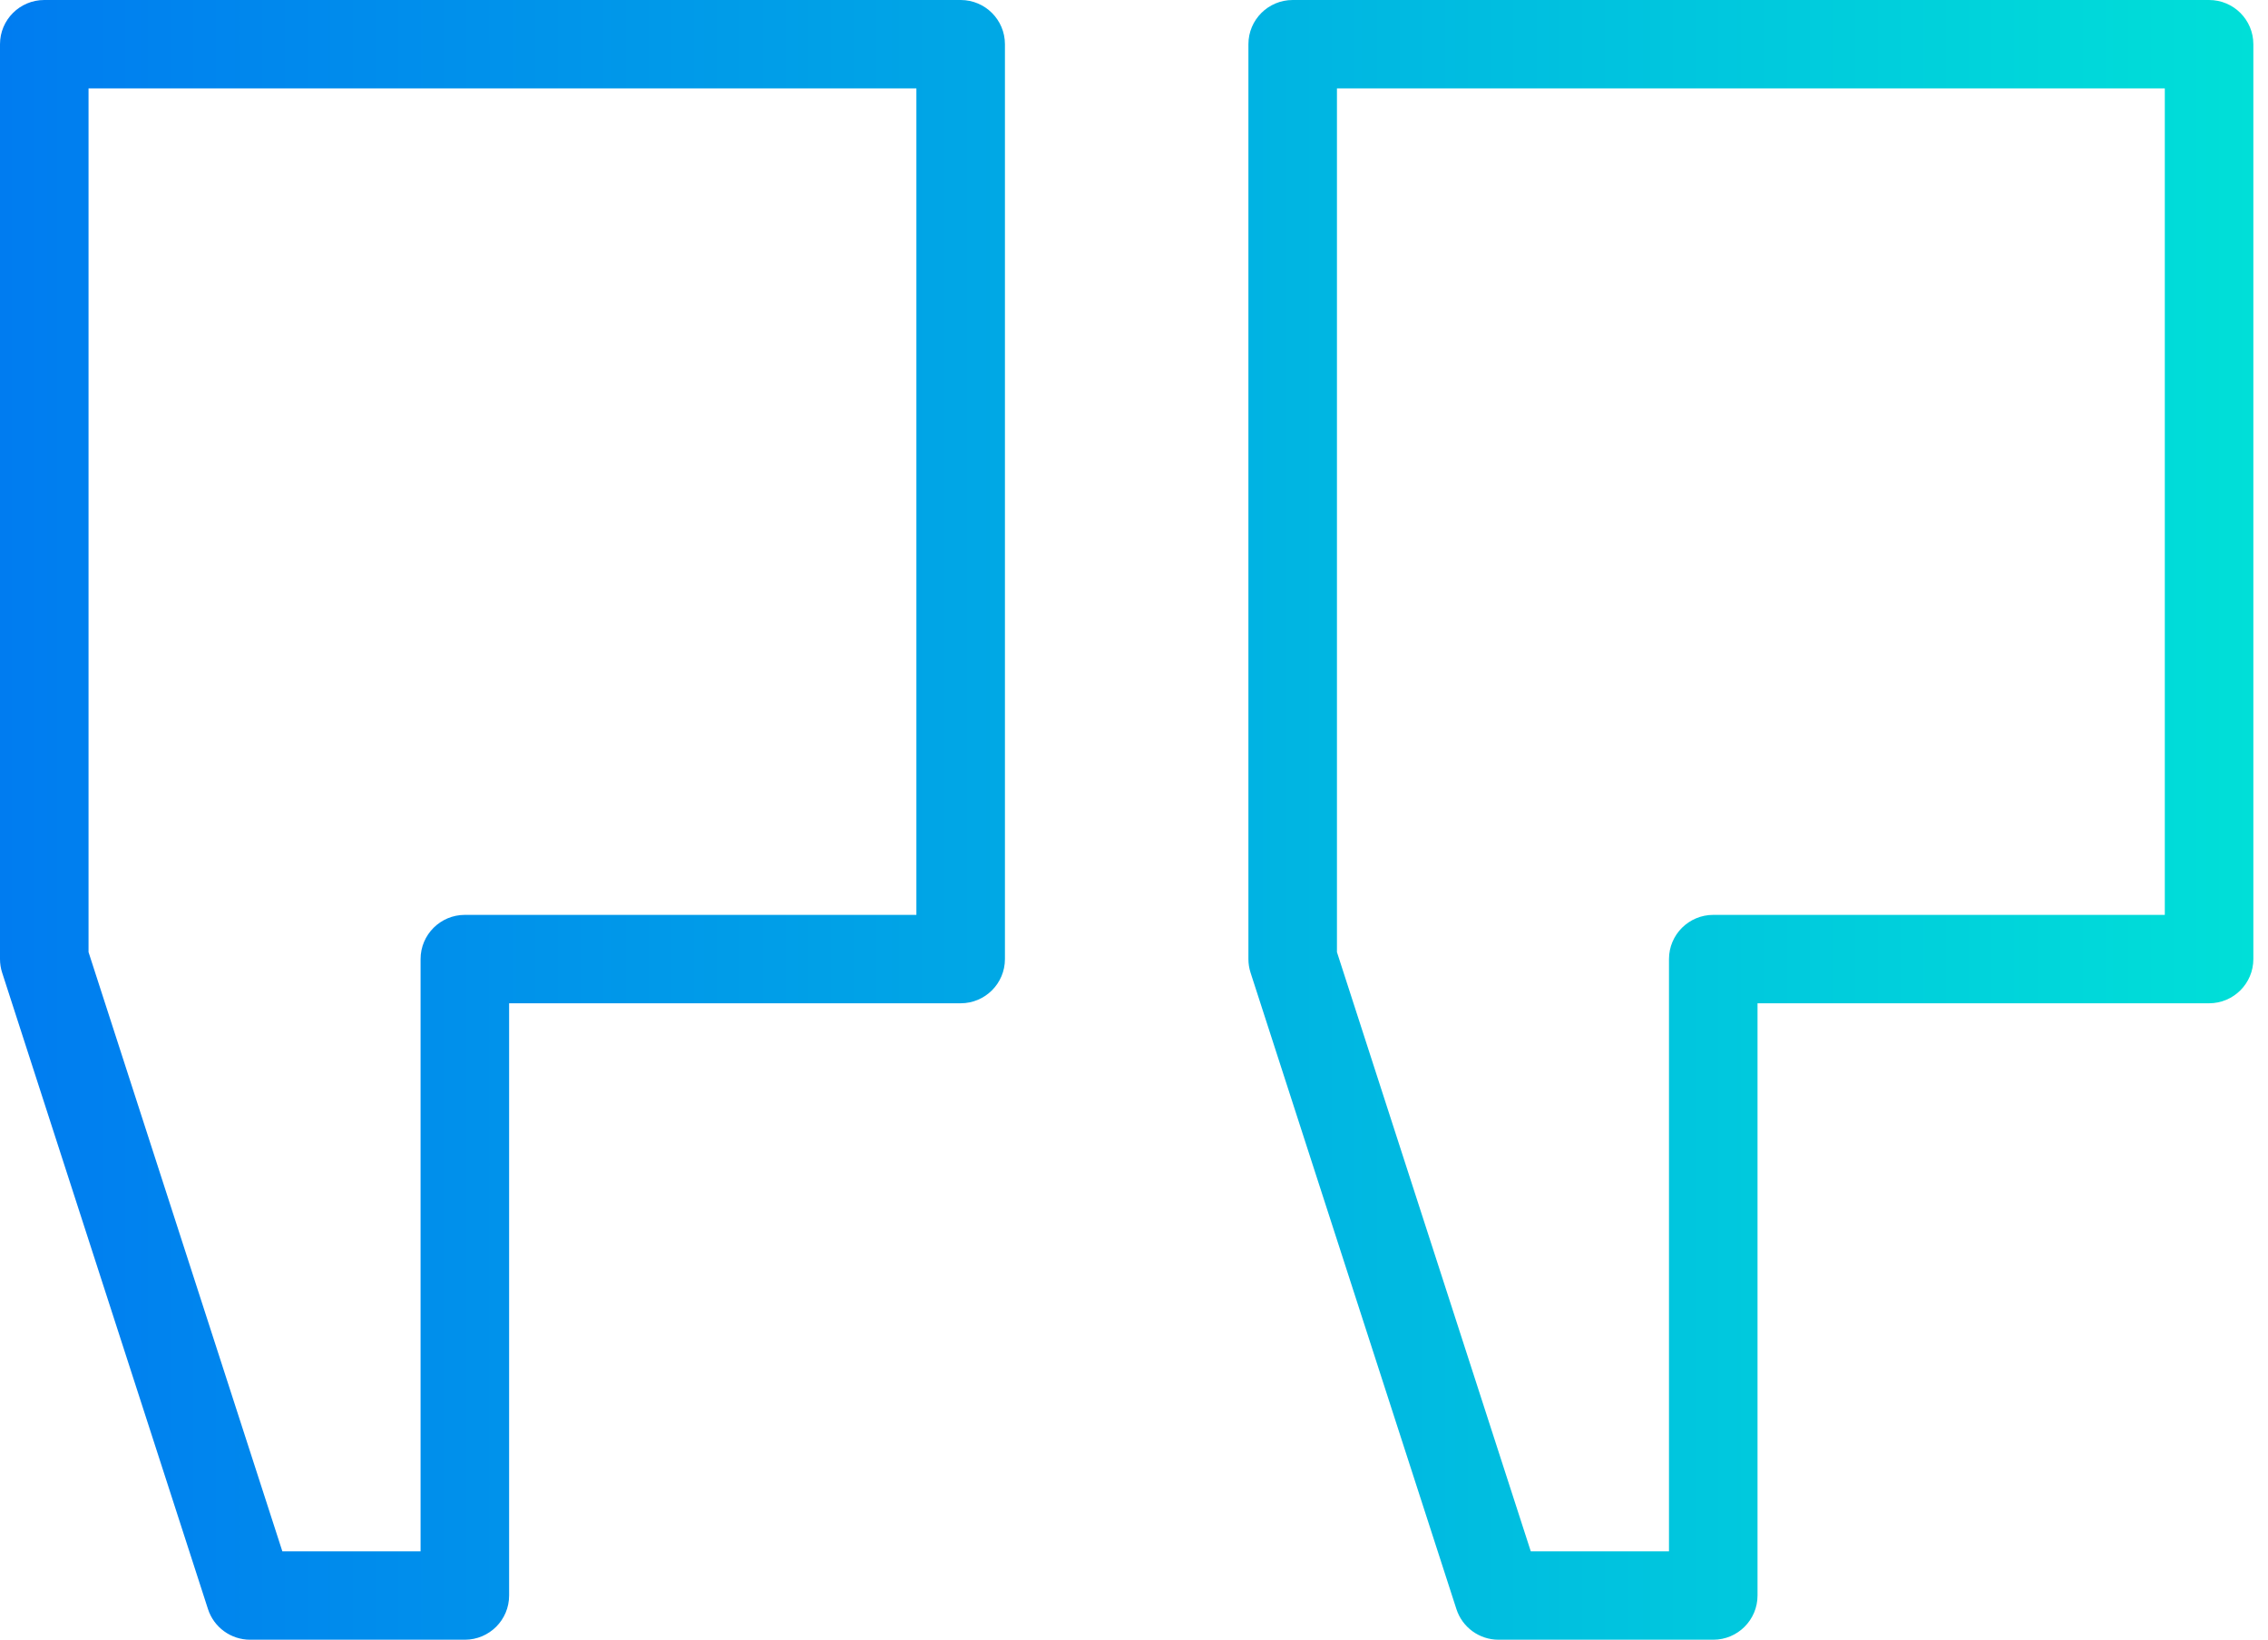 <svg width="130" height="94" viewBox="0 0 130 94" fill="none" xmlns="http://www.w3.org/2000/svg">
<path fill-rule="evenodd" clip-rule="evenodd" d="M55.064 0C56.466 0 57.602 1.134 57.602 2.534V54.981C57.602 56.38 56.466 57.515 55.064 57.515H29.182V91.466C29.182 92.866 28.046 94 26.644 94H14.337C13.236 94 12.261 93.291 11.922 92.245L0.123 55.76C0.041 55.508 0 55.245 0 54.981V2.534C0 1.134 1.136 0 2.538 0H55.064ZM52.527 52.447V5.067H5.075V54.582L16.184 88.933H24.107V54.981C24.107 53.582 25.243 52.447 26.644 52.447H52.527ZM126.623 0C128.024 0 129.16 1.134 129.16 2.534V54.981C129.16 56.38 128.024 57.515 126.623 57.515H100.74V91.466C100.74 92.866 99.604 94 98.203 94H85.895C84.794 94 83.819 93.291 83.481 92.245L71.681 55.76C71.6 55.508 71.558 55.245 71.558 54.981V2.534C71.558 1.134 72.695 0 74.096 0H126.623ZM124.085 52.447V5.067H76.633V54.582L87.743 88.933H95.665V54.981C95.665 53.582 96.801 52.447 98.203 52.447H124.085Z" fill="url(#paint0_linear)"/>
<defs>
<linearGradient id="paint0_linear" x1="3.03272e-07" y1="47.127" x2="129.16" y2="47.127" gradientUnits="userSpaceOnUse">
<stop stop-color="#007CF0"/>
<stop offset="1" stop-color="#00DFD8"/>
</linearGradient>
</defs>
</svg>
